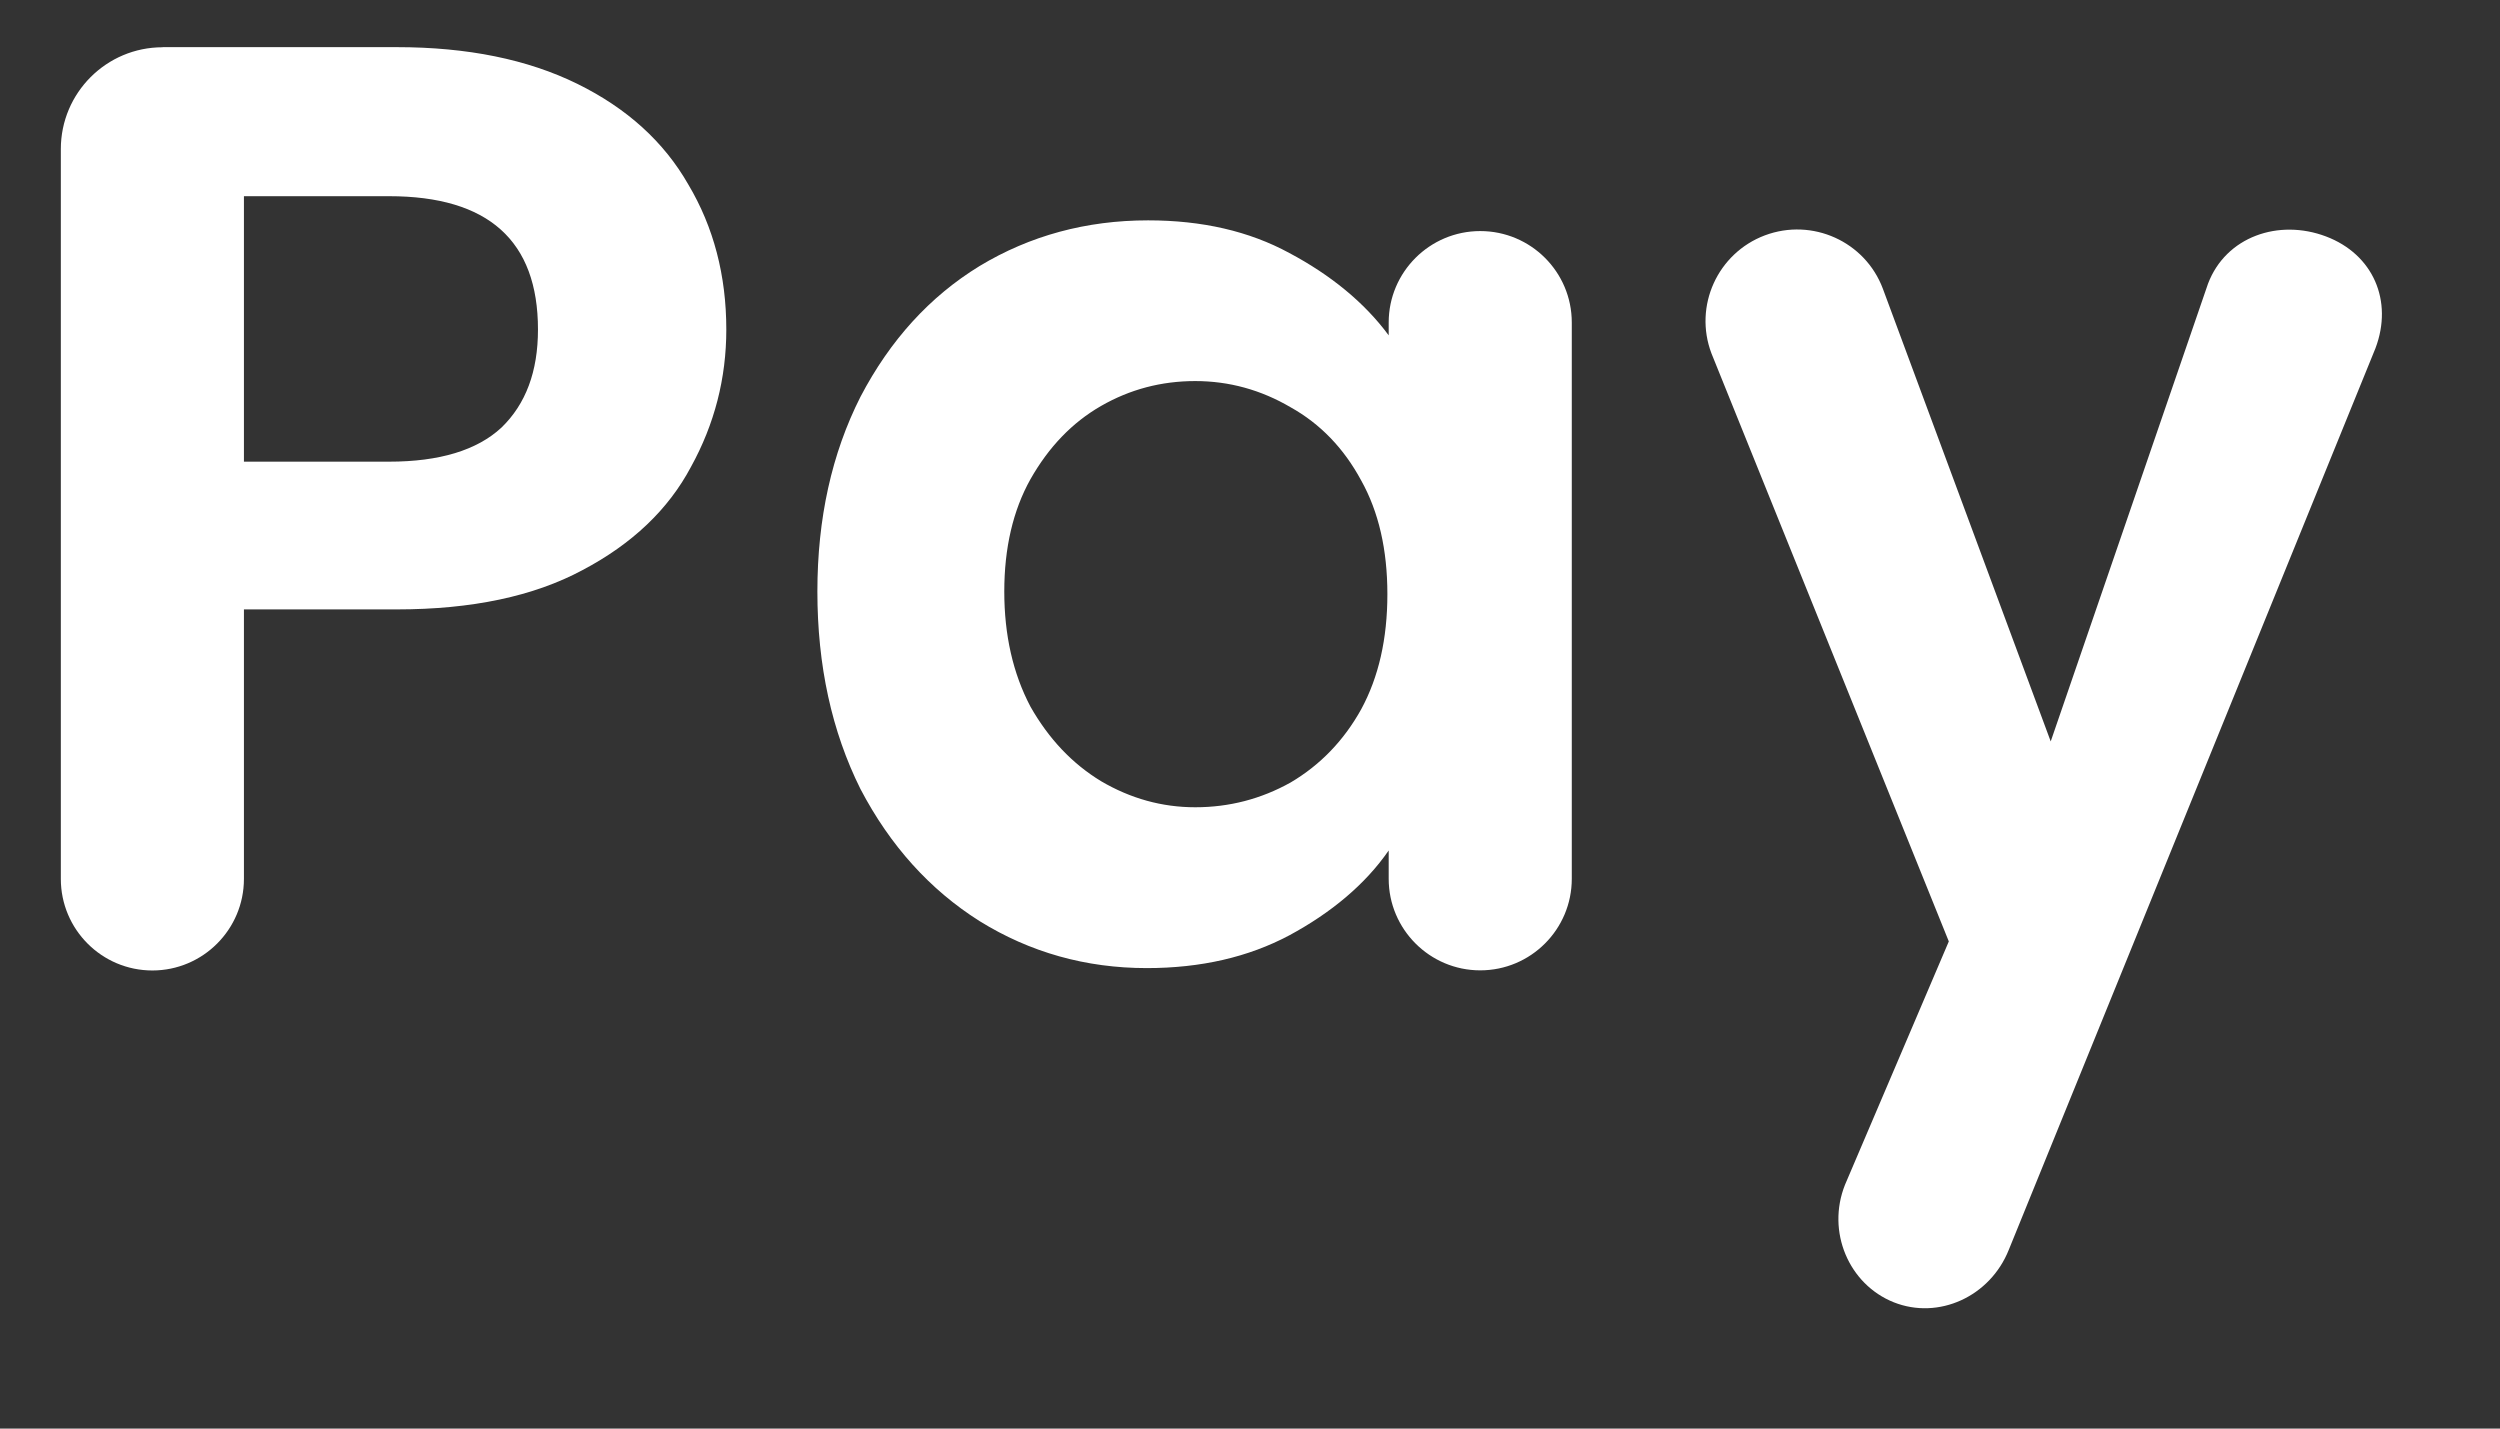 <svg width="21" height="12" viewBox="0 0 21 12" fill="none" xmlns="http://www.w3.org/2000/svg">
<rect x="0" y="0" width="21" height="12" fill="#333333" stroke="none"/>
<g clip-path="url(#clip0_2_307)">
<path fill-rule="evenodd" clip-rule="evenodd" d="M0.511 1.252C0.511 0.78 0.894 0.397 1.366 0.397V0.396H3.333C3.926 0.396 4.432 0.499 4.849 0.704C5.266 0.909 5.577 1.191 5.782 1.55C5.995 1.908 6.101 2.315 6.101 2.768C6.101 3.178 6.002 3.563 5.804 3.922C5.614 4.28 5.31 4.569 4.893 4.789C4.483 5.009 3.963 5.119 3.333 5.119H2.049V7.383C2.049 7.807 1.704 8.152 1.28 8.152C0.855 8.152 0.511 7.807 0.511 7.383V1.252ZM3.268 3.878C3.692 3.878 4.007 3.782 4.212 3.592C4.417 3.394 4.519 3.12 4.519 2.768C4.519 2.022 4.102 1.648 3.268 1.648H2.049V3.878H3.268Z" fill="white"/>
<path fill-rule="evenodd" clip-rule="evenodd" d="M6.866 4.969C6.866 4.354 6.987 3.809 7.228 3.333C7.477 2.857 7.81 2.491 8.228 2.235C8.652 1.979 9.125 1.851 9.644 1.851C10.098 1.851 10.493 1.942 10.83 2.125C11.174 2.308 11.46 2.539 11.665 2.817V2.709C11.665 2.285 12.01 1.941 12.434 1.941C12.859 1.941 13.203 2.285 13.203 2.709V7.382C13.203 7.806 12.859 8.151 12.434 8.151C12.01 8.151 11.665 7.806 11.665 7.382V7.144C11.468 7.429 11.182 7.667 10.83 7.857C10.486 8.04 10.087 8.132 9.633 8.132C9.121 8.132 8.652 8 8.228 7.737C7.81 7.473 7.477 7.103 7.228 6.628C6.987 6.144 6.866 5.592 6.866 4.969ZM11.434 4.036C11.581 4.299 11.654 4.618 11.654 4.991C11.654 5.365 11.581 5.687 11.434 5.958C11.288 6.221 11.09 6.426 10.841 6.573C10.592 6.712 10.325 6.781 10.04 6.781C9.761 6.781 9.498 6.708 9.249 6.562C9.007 6.415 8.81 6.207 8.656 5.936C8.509 5.657 8.436 5.335 8.436 4.969C8.436 4.603 8.509 4.288 8.656 4.025C8.81 3.754 9.007 3.549 9.249 3.41C9.491 3.271 9.754 3.201 10.04 3.201C10.325 3.201 10.592 3.275 10.841 3.421C11.09 3.56 11.288 3.765 11.434 4.036Z" fill="white"/>
<path d="M19.538 1.986C19.141 1.836 18.697 1.987 18.547 2.384L17.226 6.228L15.816 2.425C15.667 2.028 15.223 1.828 14.825 1.977C14.427 2.127 14.226 2.571 14.376 2.968L16.37 7.908L15.498 9.952C15.341 10.346 15.53 10.788 15.907 10.939C16.284 11.089 16.717 10.892 16.874 10.498L19.954 2.925C20.104 2.528 19.935 2.136 19.538 1.986Z" fill="white"/>
</g>
<defs>
<clipPath id="clip0_2_307">
<rect width="20" height="11" fill="white" transform="translate(0.129 0.32)"/>
</clipPath>
</defs>
</svg>
